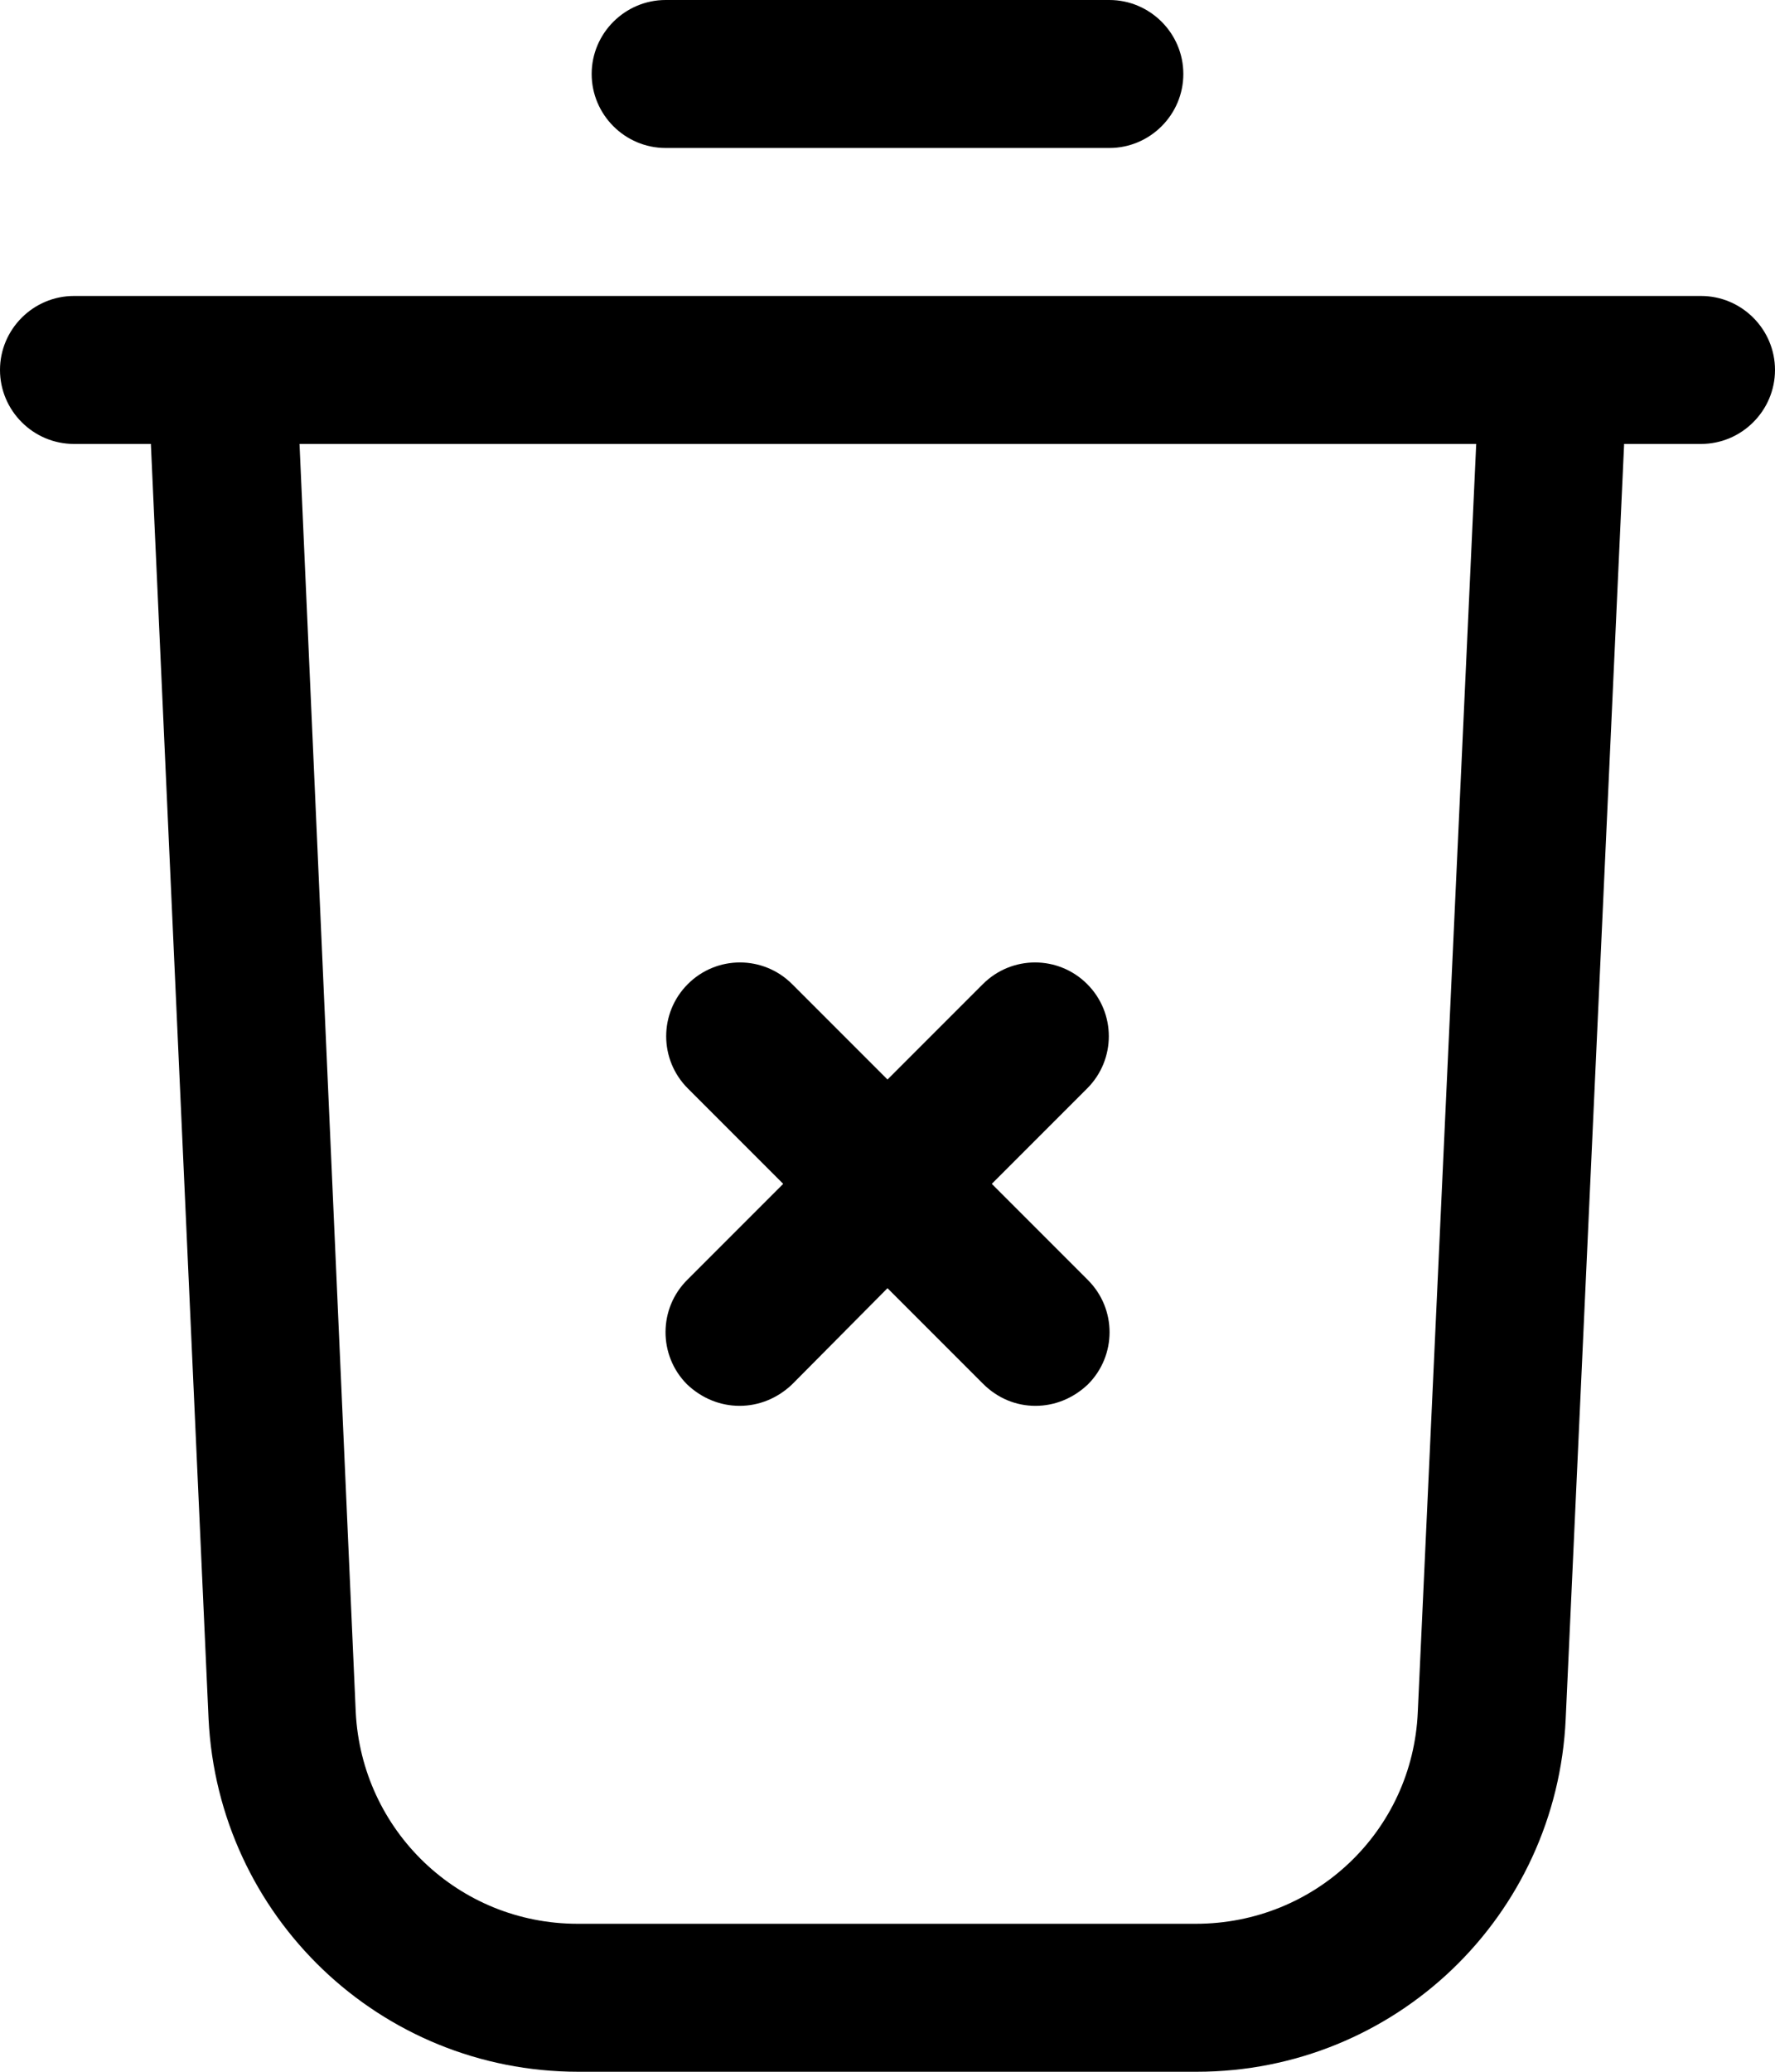 <svg width="24" height="28" viewBox="0 0 24 28" fill="none" xmlns="http://www.w3.org/2000/svg">
<path d="M9.29 18.71C9.49 18.9 9.74 19 10 19C10.26 19 10.51 18.9 10.71 18.71L12 17.41L13.29 18.7C13.49 18.9 13.74 19 14 19C14.26 19 14.51 18.9 14.71 18.71C15.1 18.32 15.1 17.69 14.71 17.3L13.41 16L14.7 14.71C15.09 14.32 15.09 13.69 14.7 13.3C14.31 12.91 13.68 12.91 13.29 13.3L12 14.59L10.71 13.3C10.32 12.91 9.69 12.91 9.3 13.3C8.91 13.69 8.91 14.32 9.3 14.71L10.59 16L9.3 17.29C8.9 17.68 8.9 18.32 9.29 18.71Z" fill="black"/>
<path d="M1 6H2.04L2.82 23.23C2.95 25.9 5.14 28 7.82 28H16.18C18.86 28 21.05 25.9 21.17 23.23L21.96 6H23C23.55 6 24 5.55 24 5C24 4.45 23.55 4 23 4H1C0.45 4 0 4.45 0 5C0 5.55 0.45 6 1 6ZM19.17 23.14C19.1 24.75 17.78 26 16.17 26H7.81C6.2 26 4.89 24.74 4.81 23.14L4.05 6H19.96L19.17 23.14Z" fill="black"/>
<path d="M15 0H9C8.45 0 8 0.45 8 1C8 1.55 8.45 2 9 2H15C15.55 2 16 1.55 16 1C16 0.45 15.55 0 15 0Z" fill="black"/>
</svg>
